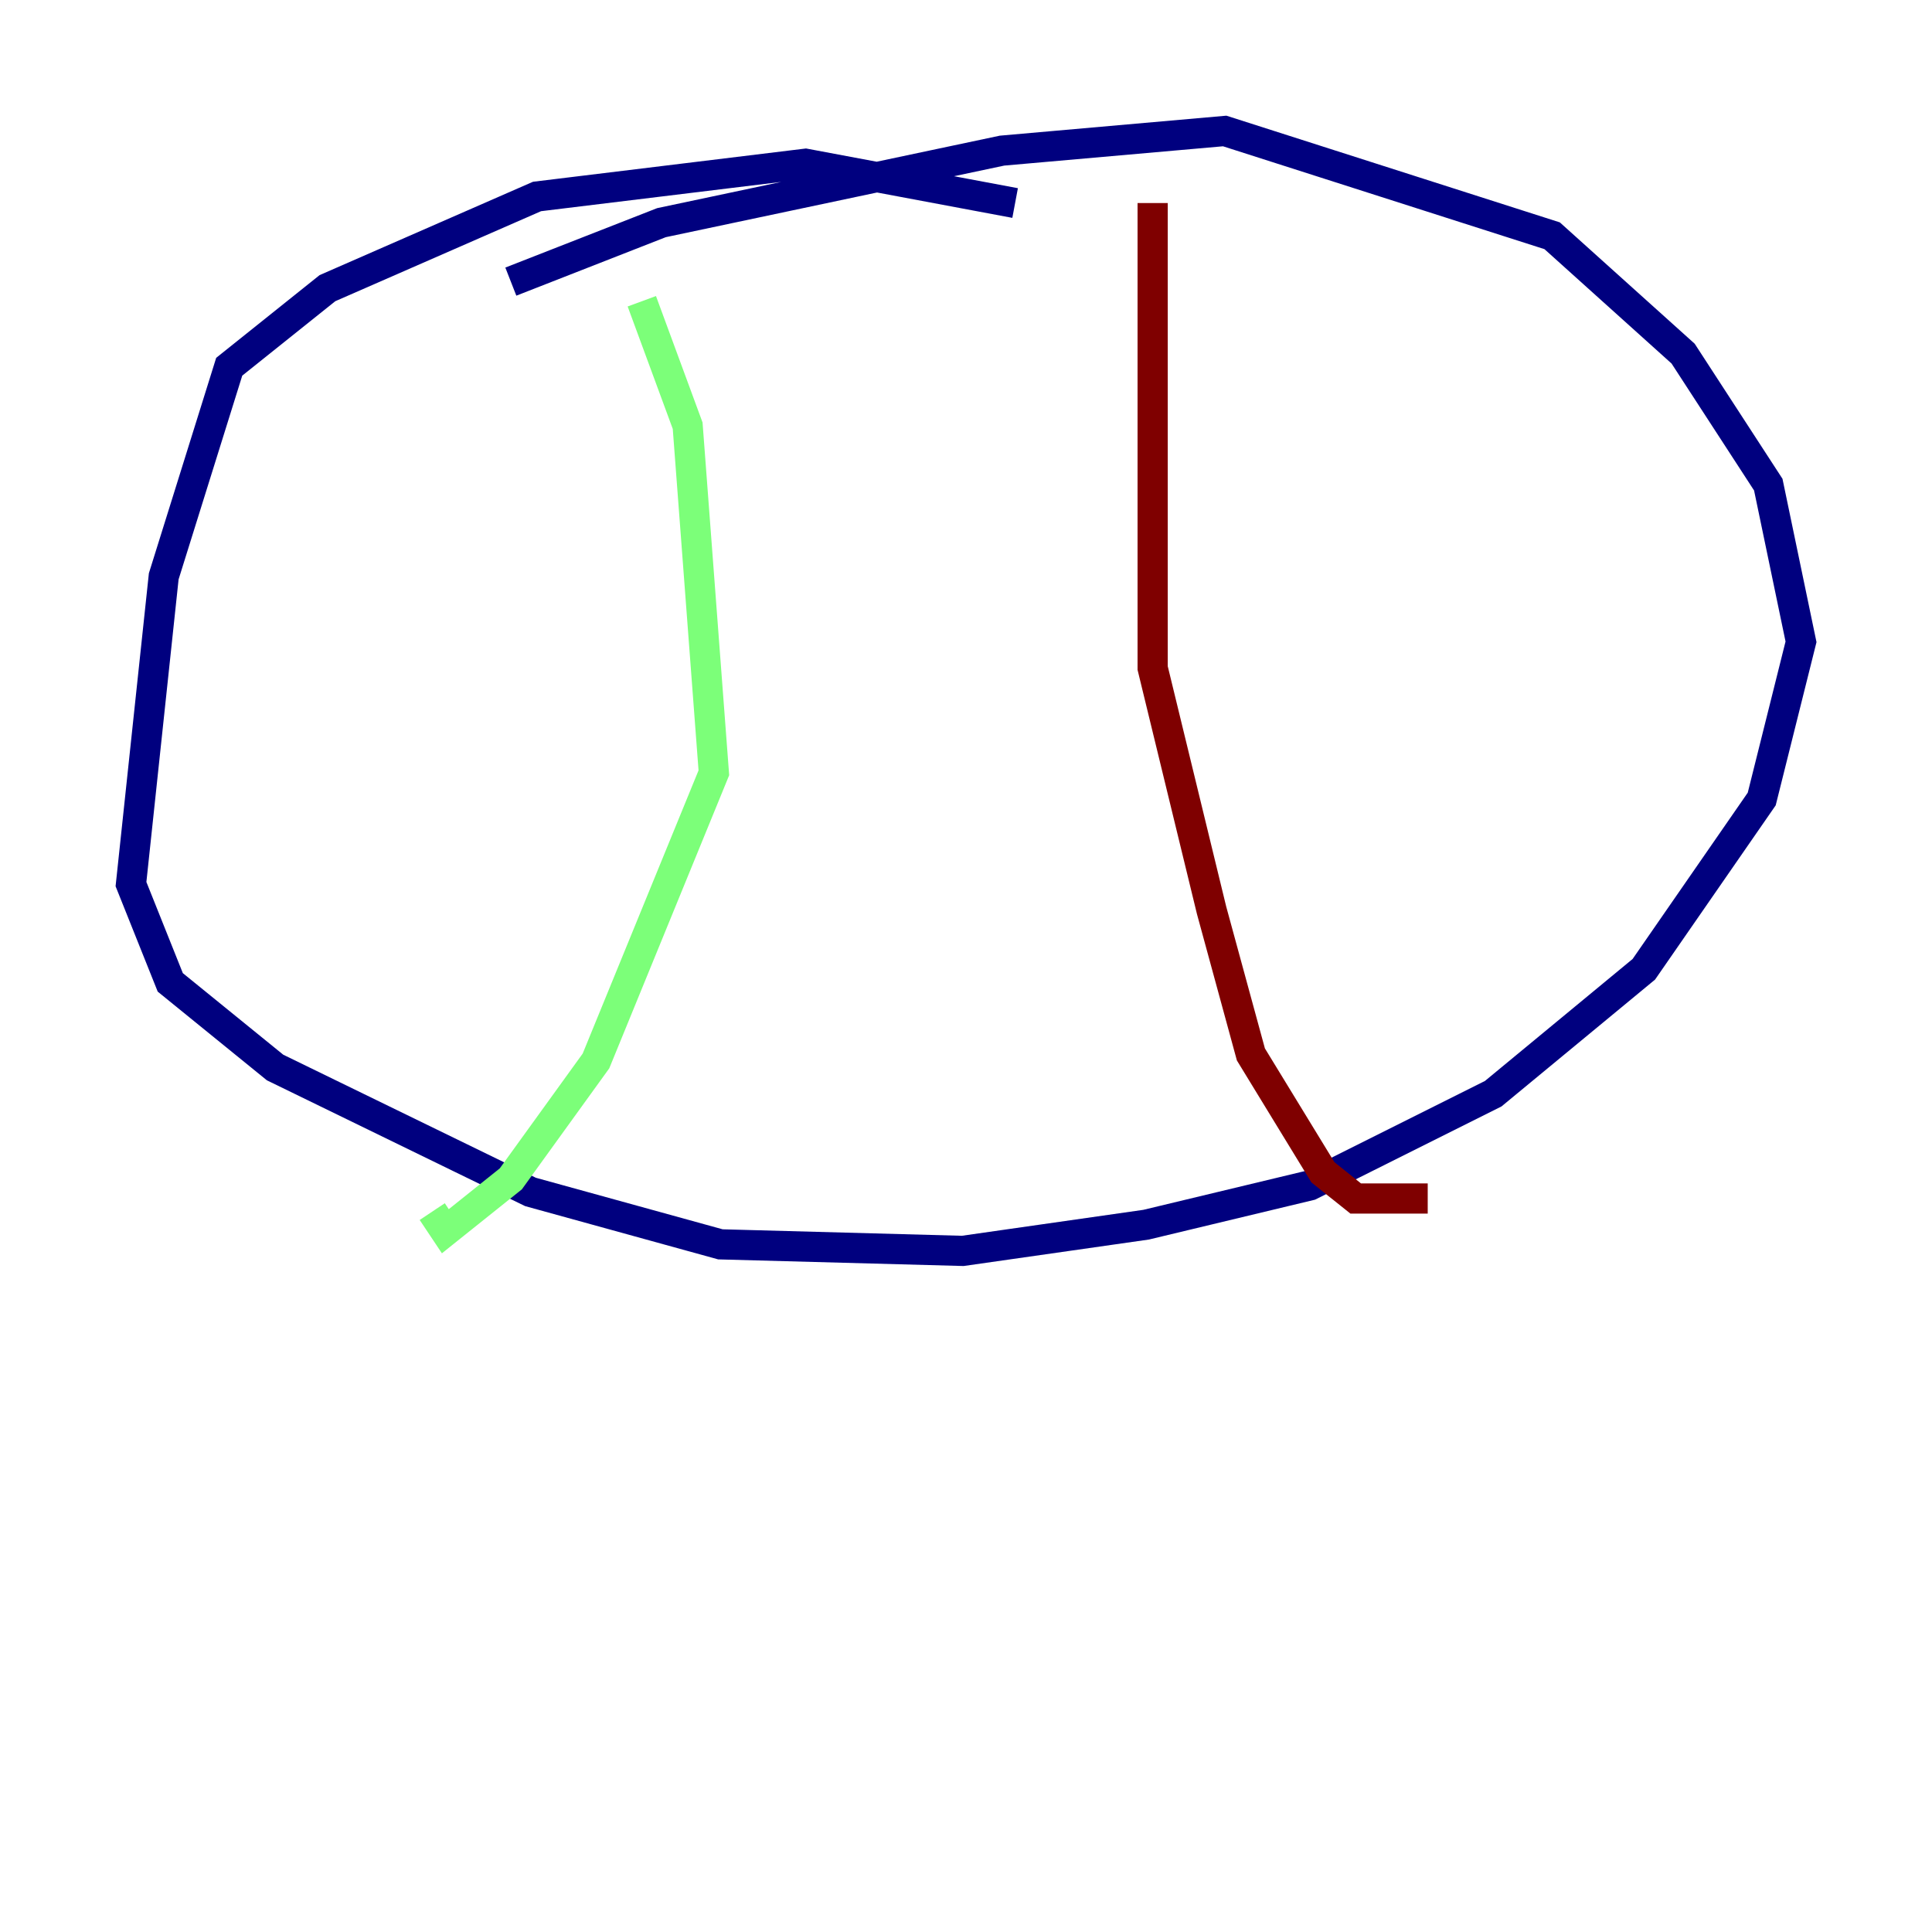 <?xml version="1.0" encoding="utf-8" ?>
<svg baseProfile="tiny" height="128" version="1.2" viewBox="0,0,128,128" width="128" xmlns="http://www.w3.org/2000/svg" xmlns:ev="http://www.w3.org/2001/xml-events" xmlns:xlink="http://www.w3.org/1999/xlink"><defs /><polyline fill="none" points="67.254,13.451 53.37,10.848 35.58,13.017 21.695,19.091 15.186,24.298 10.848,38.183 8.678,58.576 11.281,65.085 18.224,70.725 35.146,78.969 47.729,82.441 63.783,82.875 75.932,81.139 86.78,78.536 98.929,72.461 108.909,64.217 116.719,52.936 119.322,42.522 117.153,32.108 111.512,23.43 102.834,15.62 81.139,8.678 66.386,9.98 43.824,14.752 33.844,18.658" stroke="#00007f" stroke-width="2" /><polyline fill="none" points="42.522,19.959 45.559,28.203 47.295,51.2 39.485,70.291 33.844,78.102 29.505,81.573 28.637,80.271" stroke="#7cff79" stroke-width="2" /><polyline fill="none" points="76.366,13.451 76.366,44.258 80.271,60.312 82.875,69.858 87.647,77.668 89.817,79.403 94.59,79.403" stroke="#7f0000" stroke-width="2" /></svg>